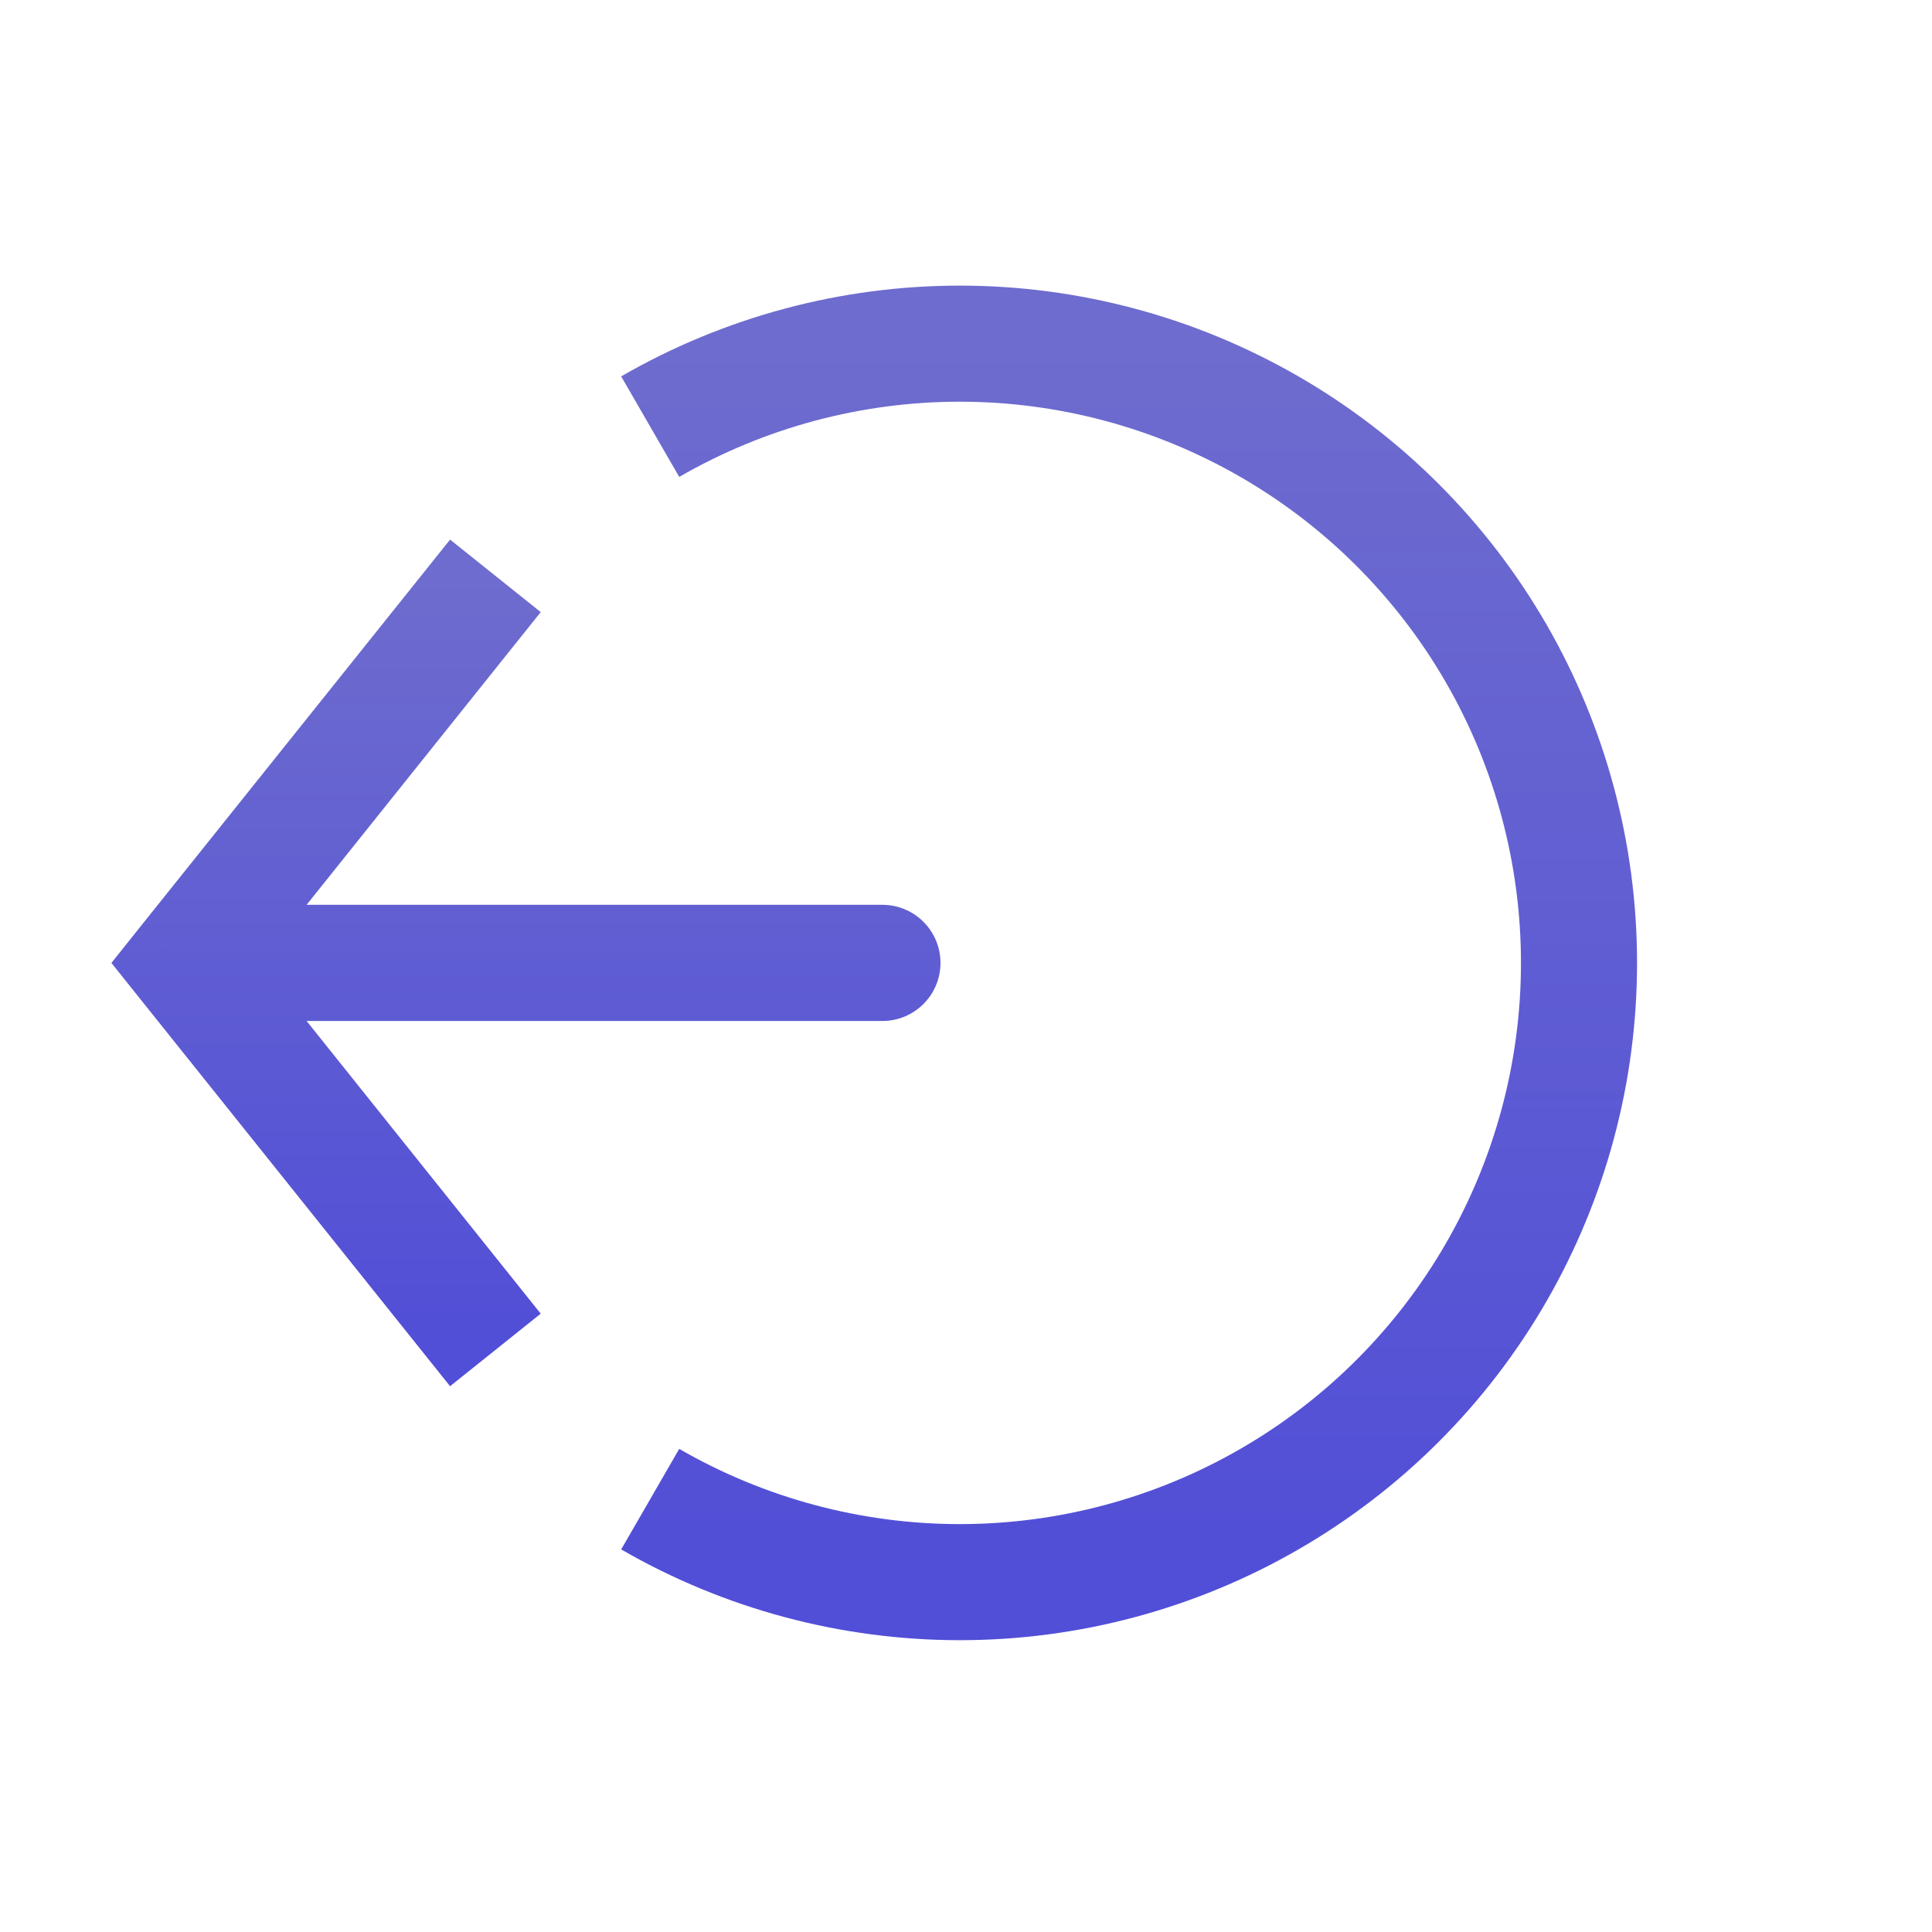 <svg width="24" height="24" viewBox="0 0 24 24" fill="none" xmlns="http://www.w3.org/2000/svg">
    <path d="M8.077 18.623C9.246 19.298 10.573 19.654 11.923 19.654C13.273 19.654 14.6 19.298 15.769 18.623C16.939 17.948 17.91 16.977 18.585 15.808C19.26 14.638 19.615 13.312 19.615 11.962C19.615 10.611 19.26 9.285 18.585 8.115C17.91 6.946 16.939 5.975 15.769 5.3C14.6 4.625 13.273 4.269 11.923 4.269C10.573 4.269 9.246 4.625 8.077 5.3" stroke="url(#paint0_linear_854_2259)" stroke-width="1.442"/>
    <path d="M2.308 11.962L1.744 11.511L1.384 11.962L1.744 12.412L2.308 11.962ZM10.961 12.683C11.36 12.683 11.683 12.36 11.683 11.962C11.683 11.563 11.36 11.24 10.961 11.24V12.683ZM5.591 6.703L1.744 11.511L2.871 12.412L6.717 7.604L5.591 6.703ZM1.744 12.412L5.591 17.22L6.717 16.319L2.871 11.511L1.744 12.412ZM2.308 12.683H10.961V11.24H2.308V12.683Z" fill="url(#paint1_linear_854_2259)"/>
    <defs>
        <linearGradient id="paint0_linear_854_2259" x1="11.923" y1="4.269" x2="11.923" y2="19.654" gradientUnits="userSpaceOnUse">
            <stop stop-color="#6E6CCE"/>
            <stop offset="1" stop-color="#514ED7"/>
        </linearGradient>
        <linearGradient id="paint1_linear_854_2259" x1="6.635" y1="7.154" x2="6.635" y2="16.769" gradientUnits="userSpaceOnUse">
            <stop stop-color="#6E6CCE"/>
            <stop offset="1" stop-color="#514ED7"/>
        </linearGradient>
    </defs>
</svg>
